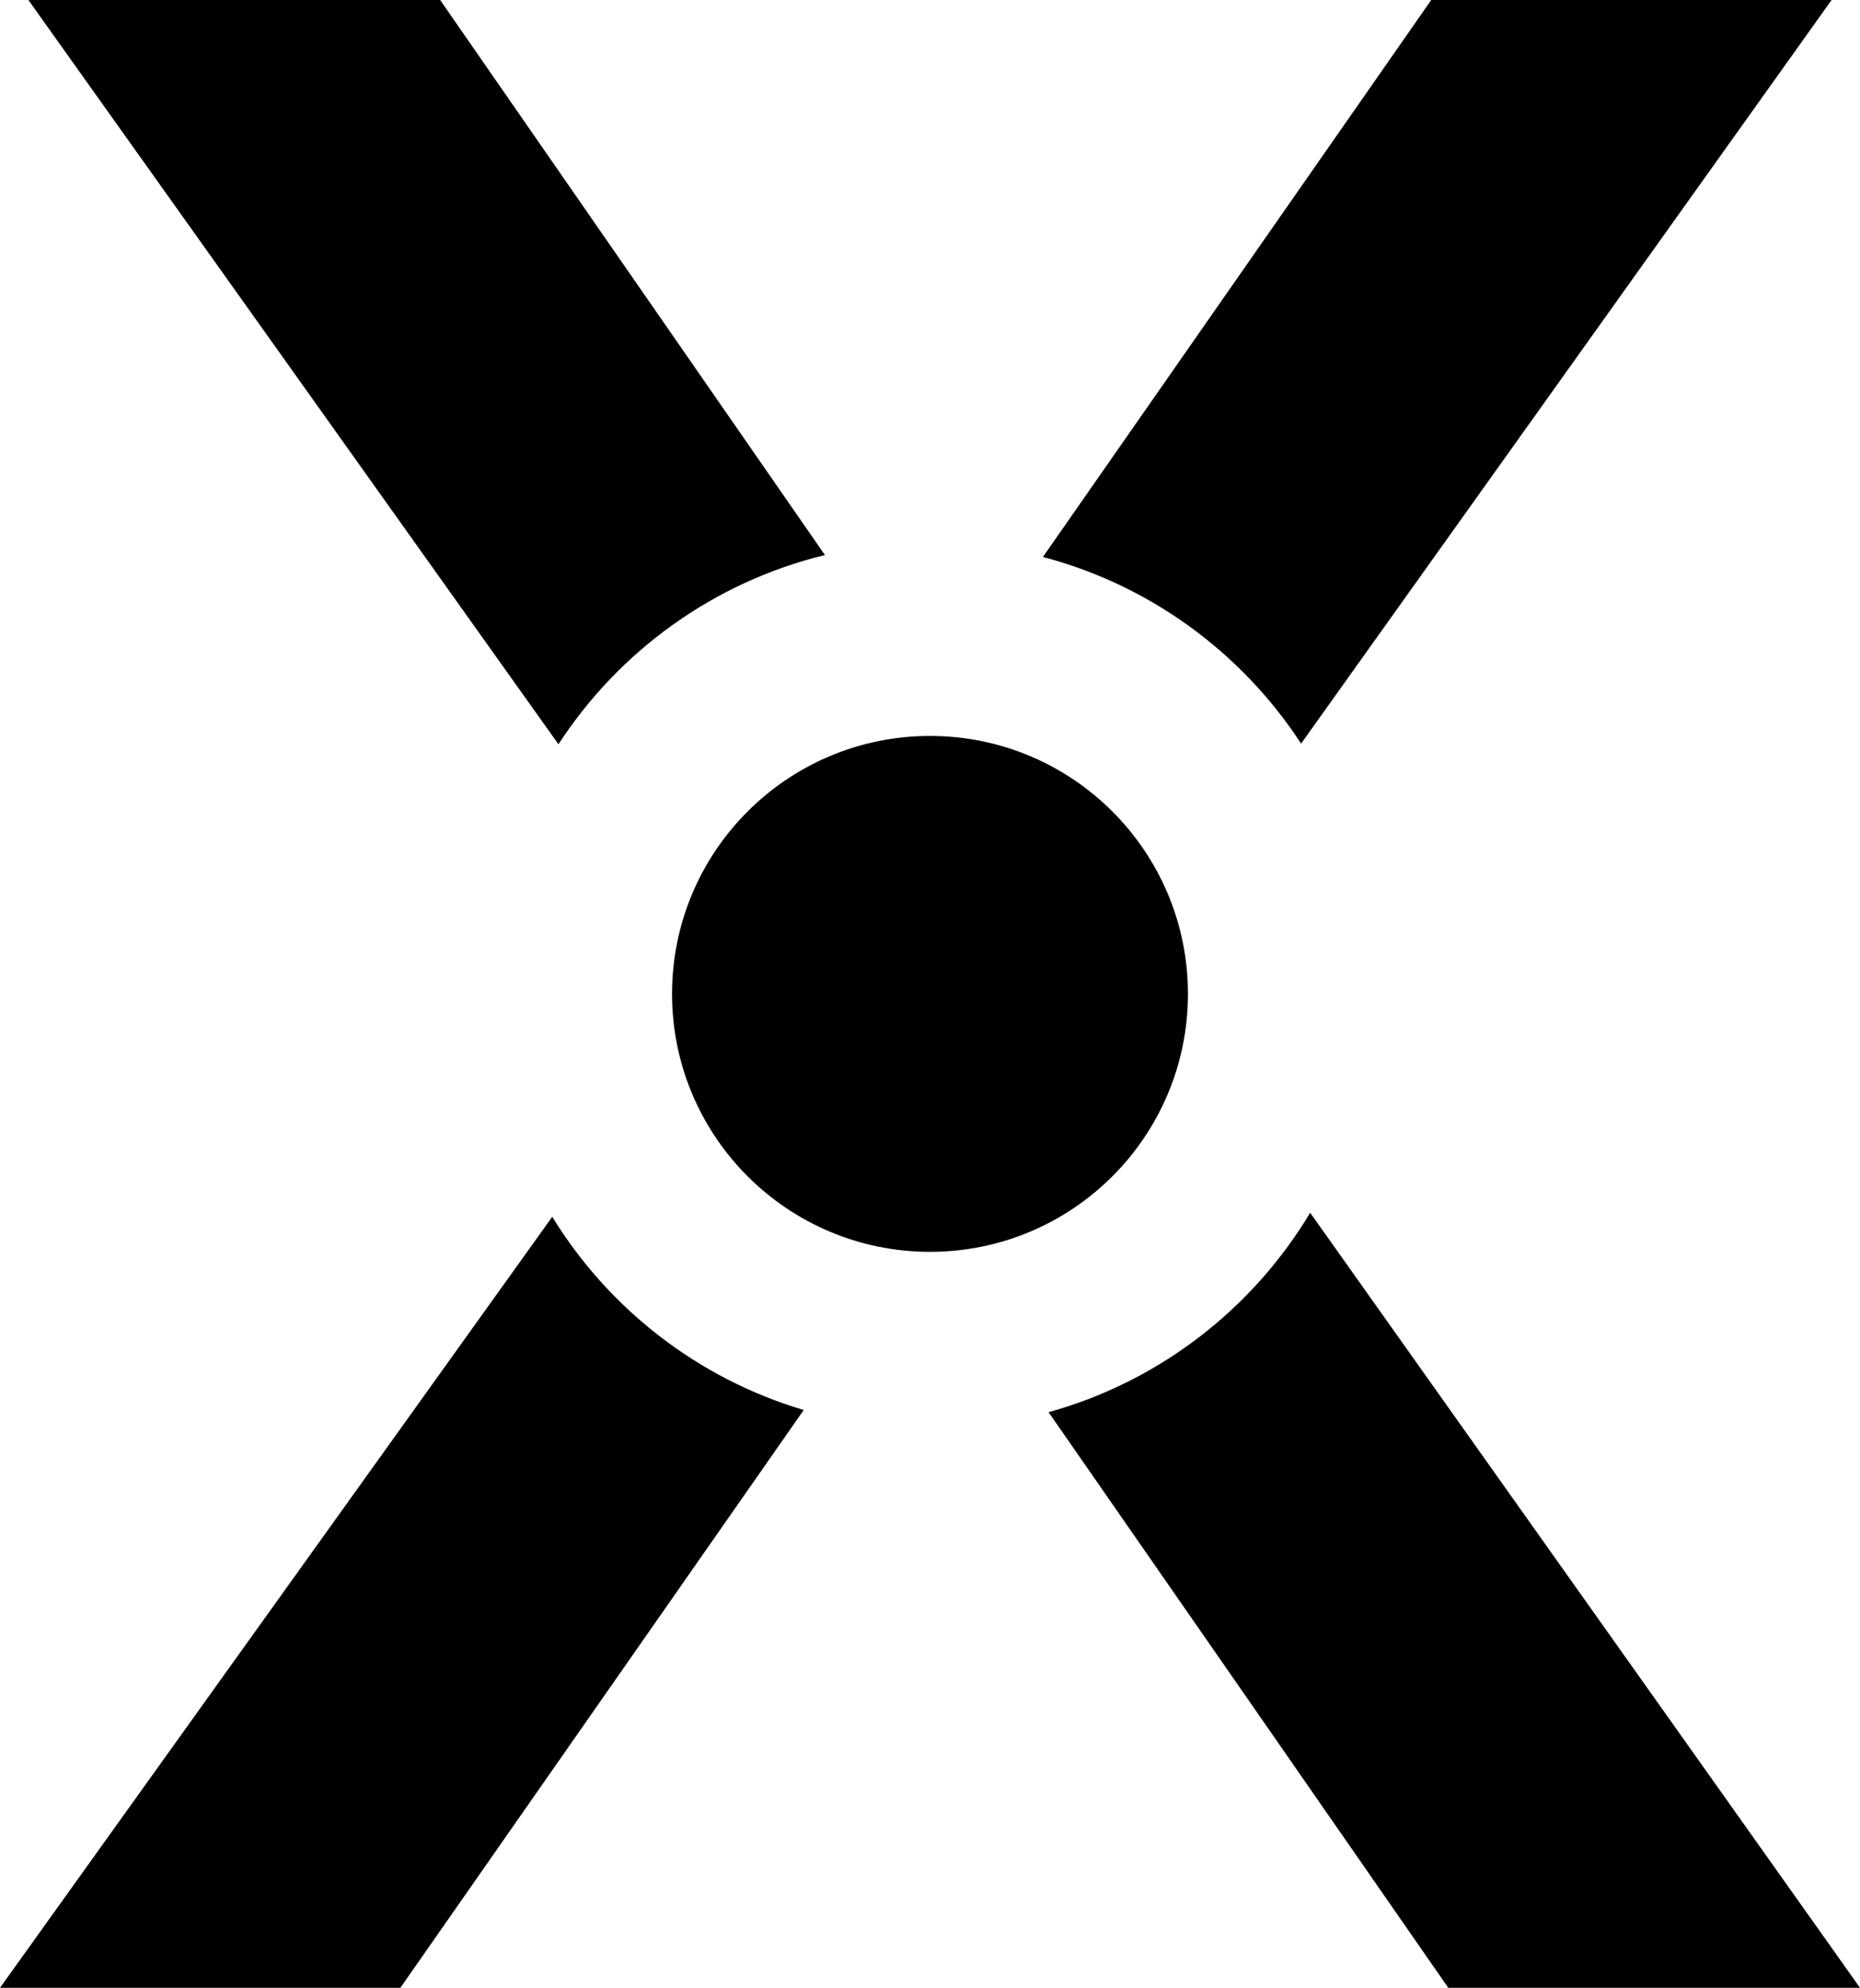 <?xml version="1.0" encoding="UTF-8"?>
<svg id="Layer1" data-name="Layer1" xmlns="http://www.w3.org/2000/svg" viewBox="0 0 299.32 319.88">
  <g>
    <path d="M209.38,119.66L294.75,0h-64.43l-62.49,89.63c17.3,4.55,32.02,15.44,41.55,30.03Z"/>
    <path d="M132.75,89.32L70.83,0H4.57l85.3,119.77c9.75-15,24.99-26.1,42.88-30.45Z"/>
    <path d="M210.83,195.17c-9.29,15.49-24.29,27.15-42.09,32.08l64.32,92.63h66.26l-88.48-124.72Z"/>
    <path d="M88.87,195.81L0,319.88h64.43l64.91-92.98c-17.02-5.05-31.38-16.28-40.47-31.09Z"/>
  </g>
  <circle cx="149.66" cy="159.94" r="41.51"/>
</svg>